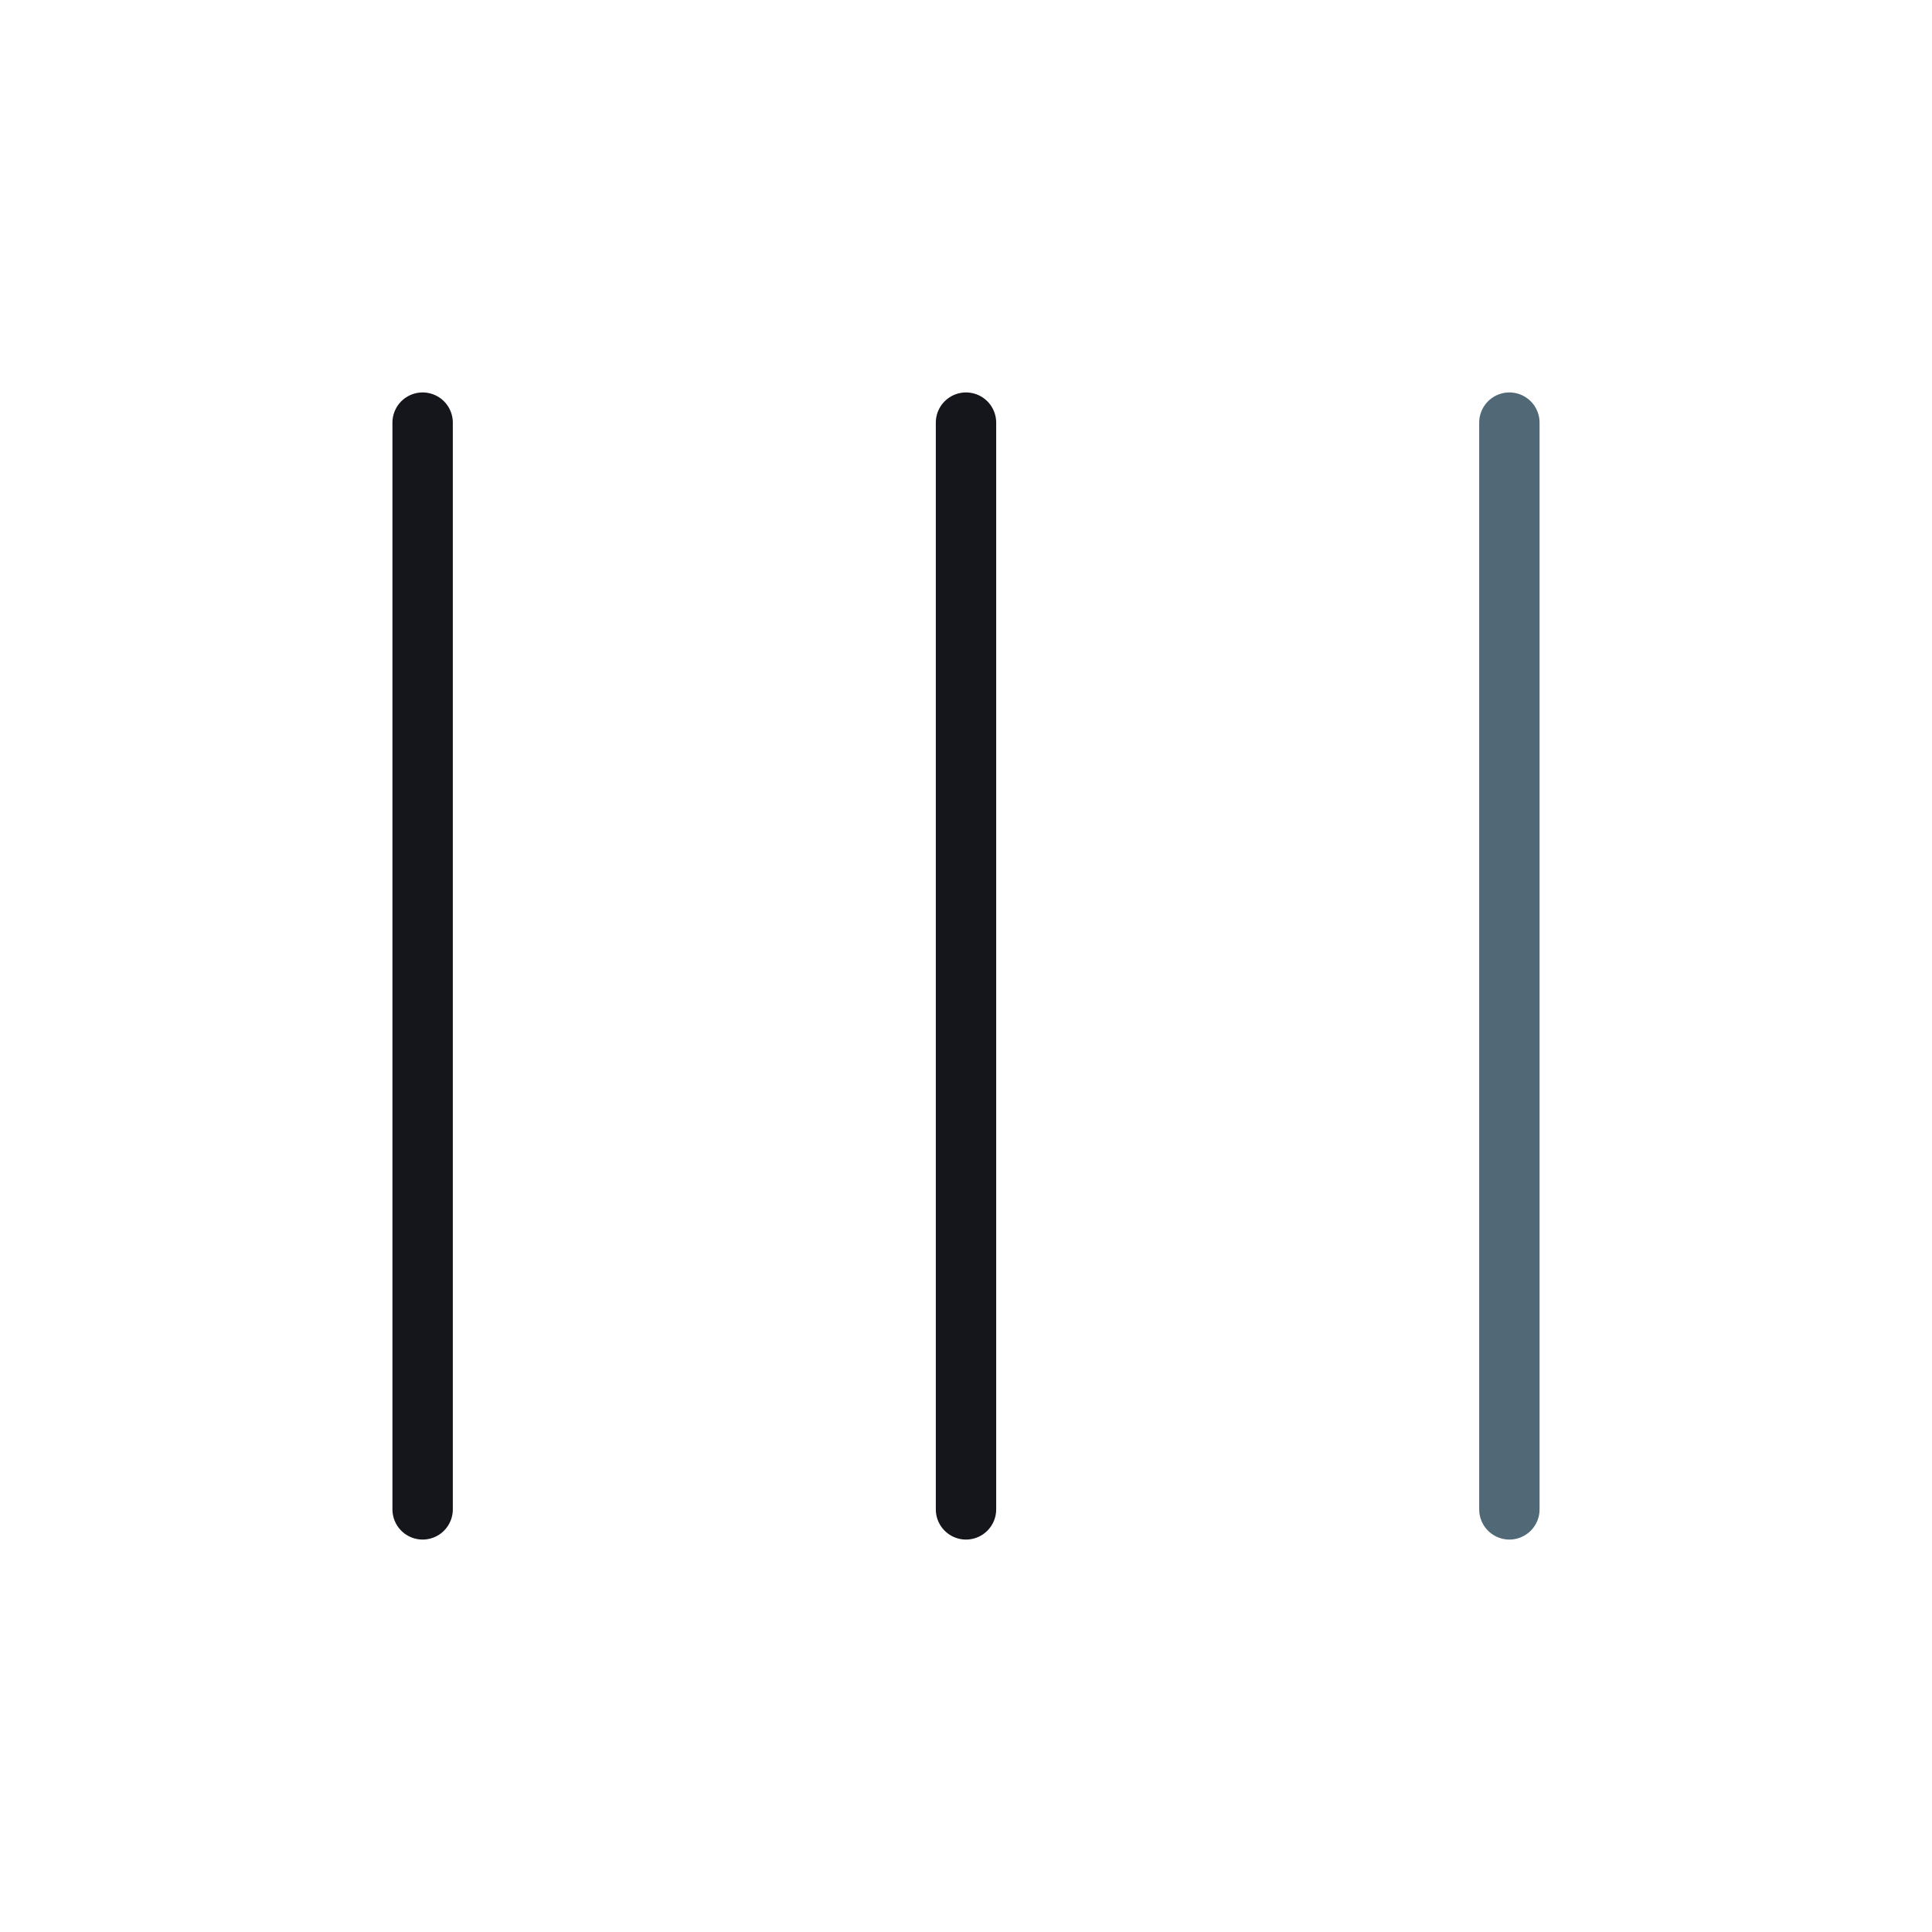 <?xml version="1.0" ?><svg enable-background="new 0 0 32 32" id="Editable-line" version="1.1" viewBox="0 0 32 32" xml:space="preserve" xmlns="http://www.w3.org/2000/svg" xmlns:xlink="http://www.w3.org/1999/xlink"><line fill="none" id="XMLID_73_" stroke="#15151c" stroke-linecap="round" stroke-linejoin="round" stroke-miterlimit="10" stroke-width="1" x1="16" x2="16" y1="7" y2="25"/><line fill="none" id="XMLID_56_" stroke="#15151c" stroke-linecap="round" stroke-linejoin="round" stroke-miterlimit="10" stroke-width="1" x1="7" x2="7" y1="7" y2="25"/><line fill="none" id="XMLID_74_" stroke="#516977" stroke-linecap="round" stroke-linejoin="round" stroke-miterlimit="10" stroke-width="1" x1="25" x2="25" y1="7" y2="25"/></svg>